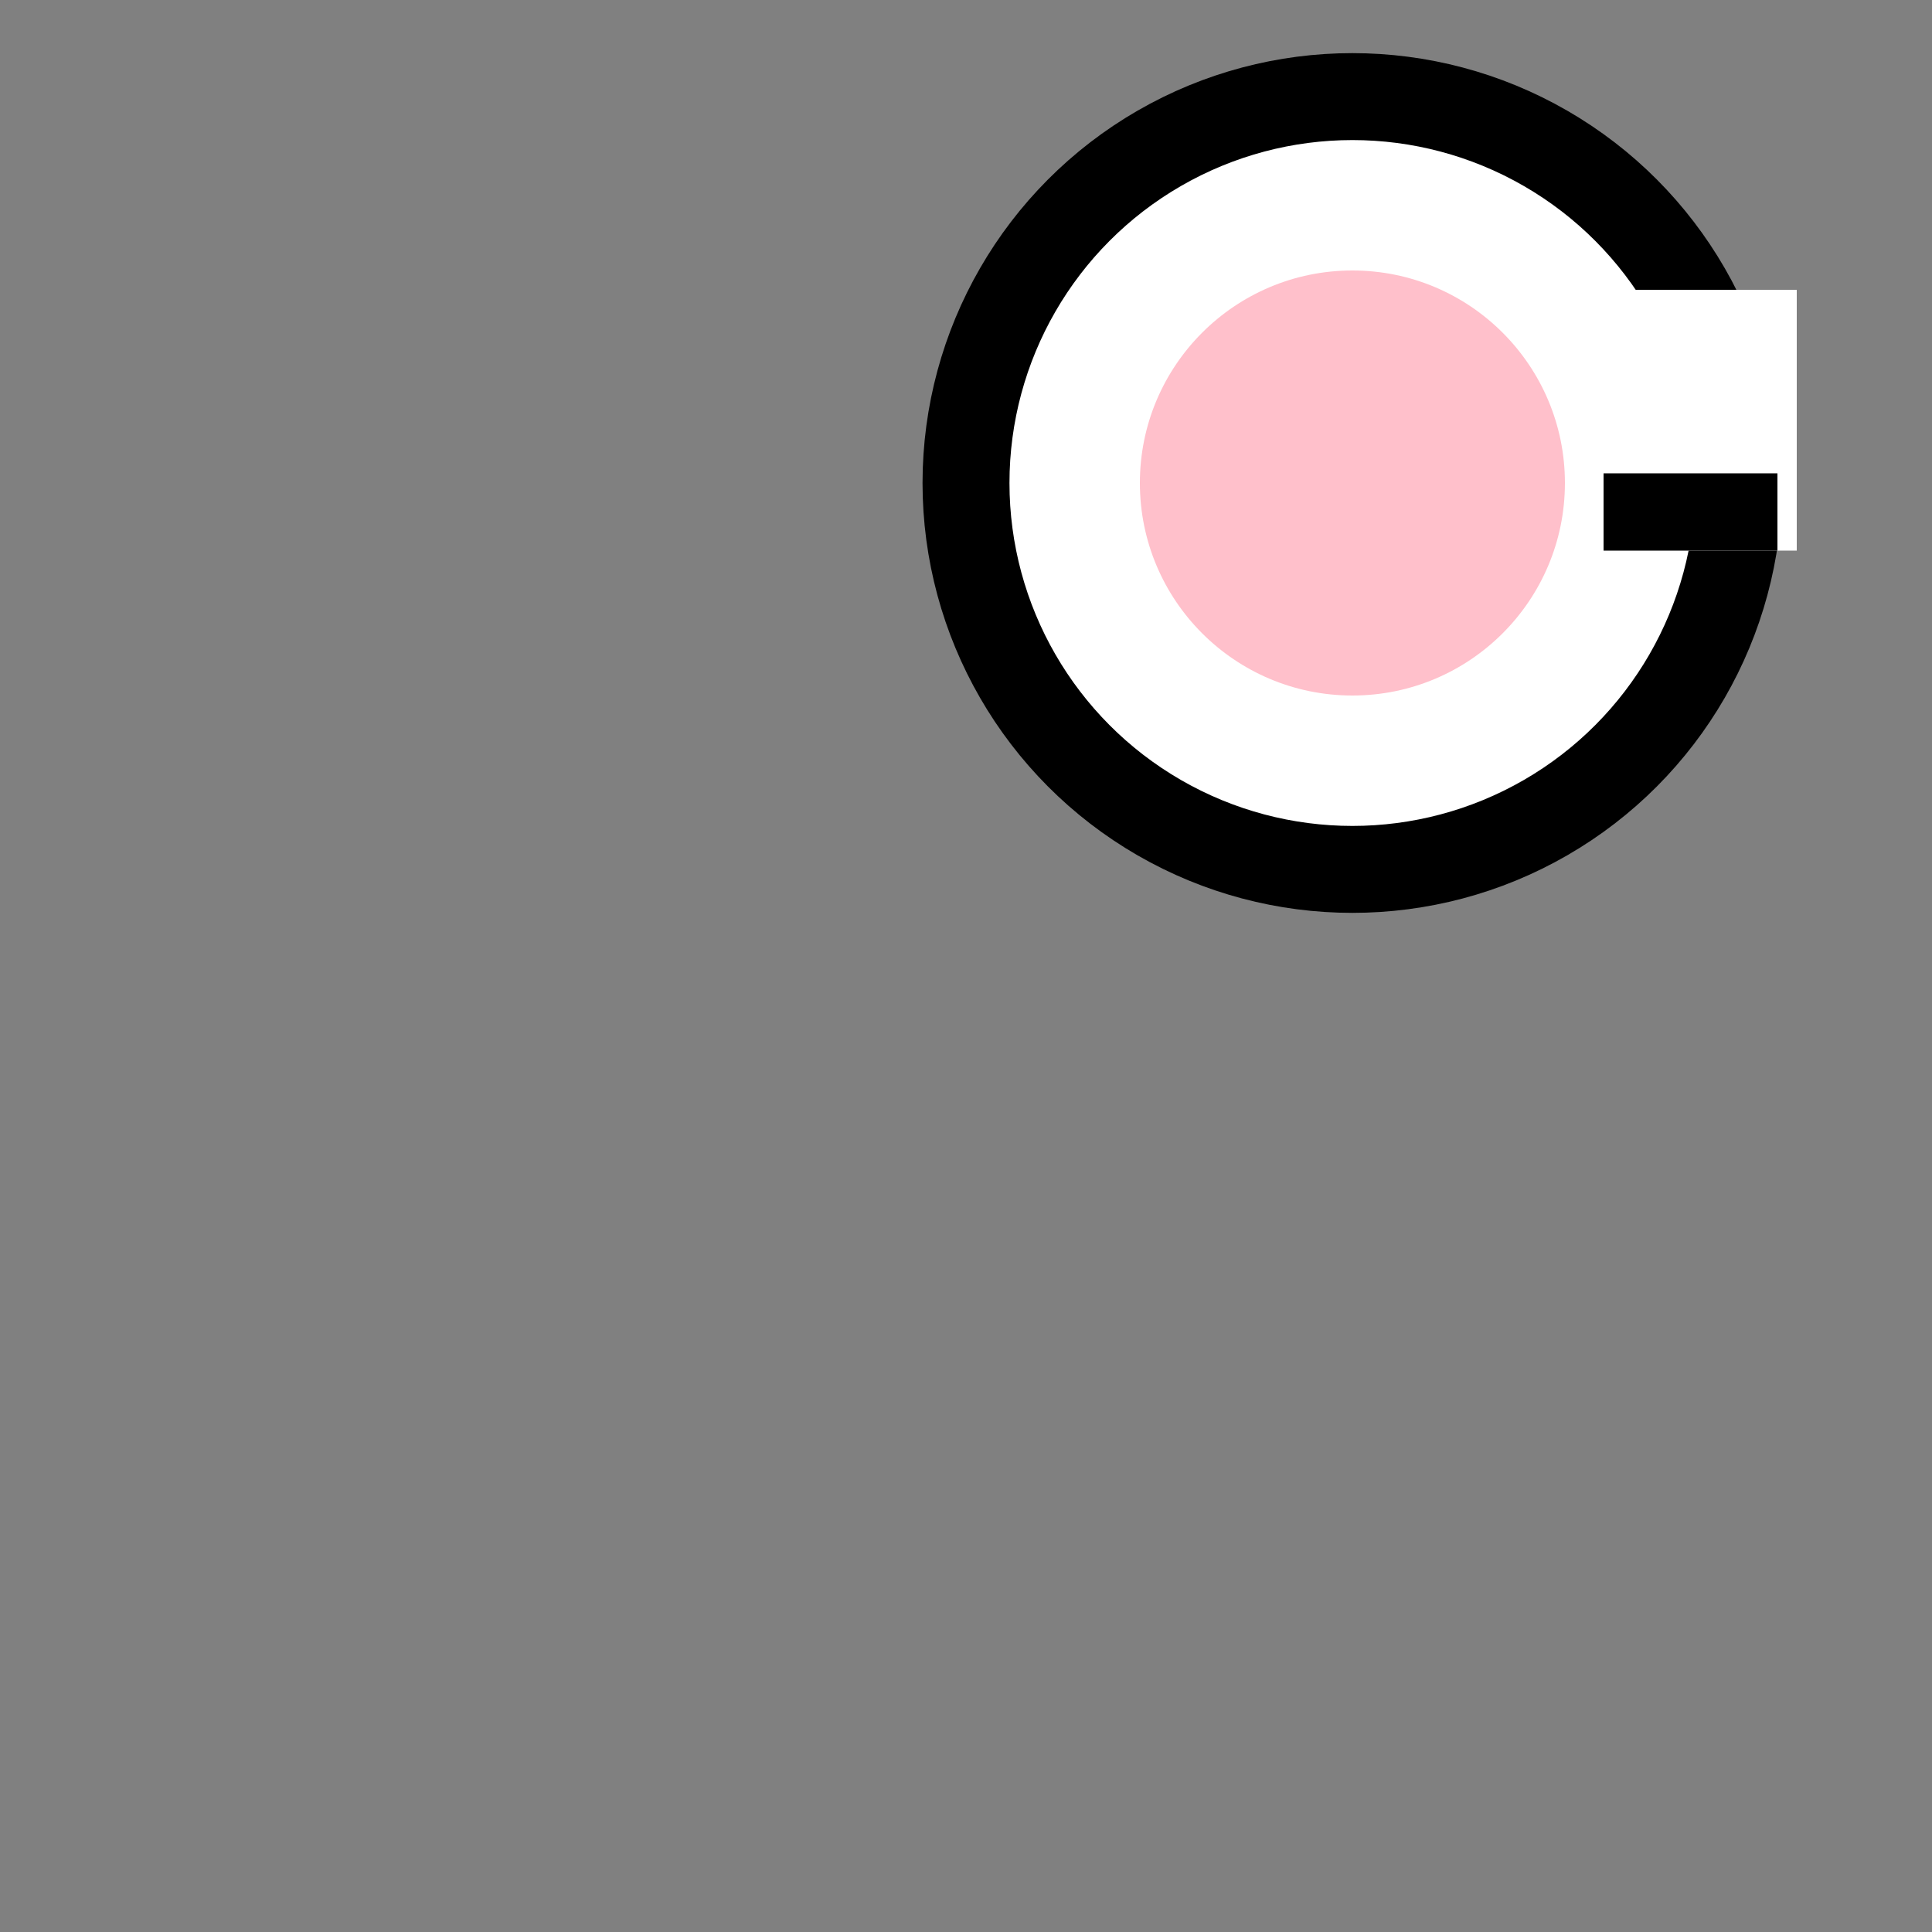   <svg version="1.1" id="loader-1" xmlns="http://www.w3.org/2000/svg" xmlns:xlink="http://www.w3.org/1999/xlink" x="0px" y="0px"
   width="200px" height="200px"  xml:space="preserve">
  <rect width="100%" height="100%" fill="#808080" stroke="none"/>
  <circle cx="140" cy="50" r="40" stroke="black" stroke-width="9" fill="white" />
   <rect x="166" y="30" width="20" height="27" style="fill:white;" >
   <animateTransform 
        attributeName="transform" 
        attributeType="XML" 
        type="rotate"
        from="0 140 50"
        to="360 140 50" 
        dur="2s"
        repeatCount="indefinite" /> 
   </rect>    
   <rect x="166" y="49" width="18" height="8" style="fill:black;" >
   <animateTransform 
        attributeName="transform" 
        attributeType="XML" 
        type="rotate"
        from="0 140 50"
        to="360 140 50" 
        dur="2s"
        repeatCount="indefinite" /> 
   </rect>     
  <circle cx="140" cy="50" r="22"  fill="pink" />
 </svg>
